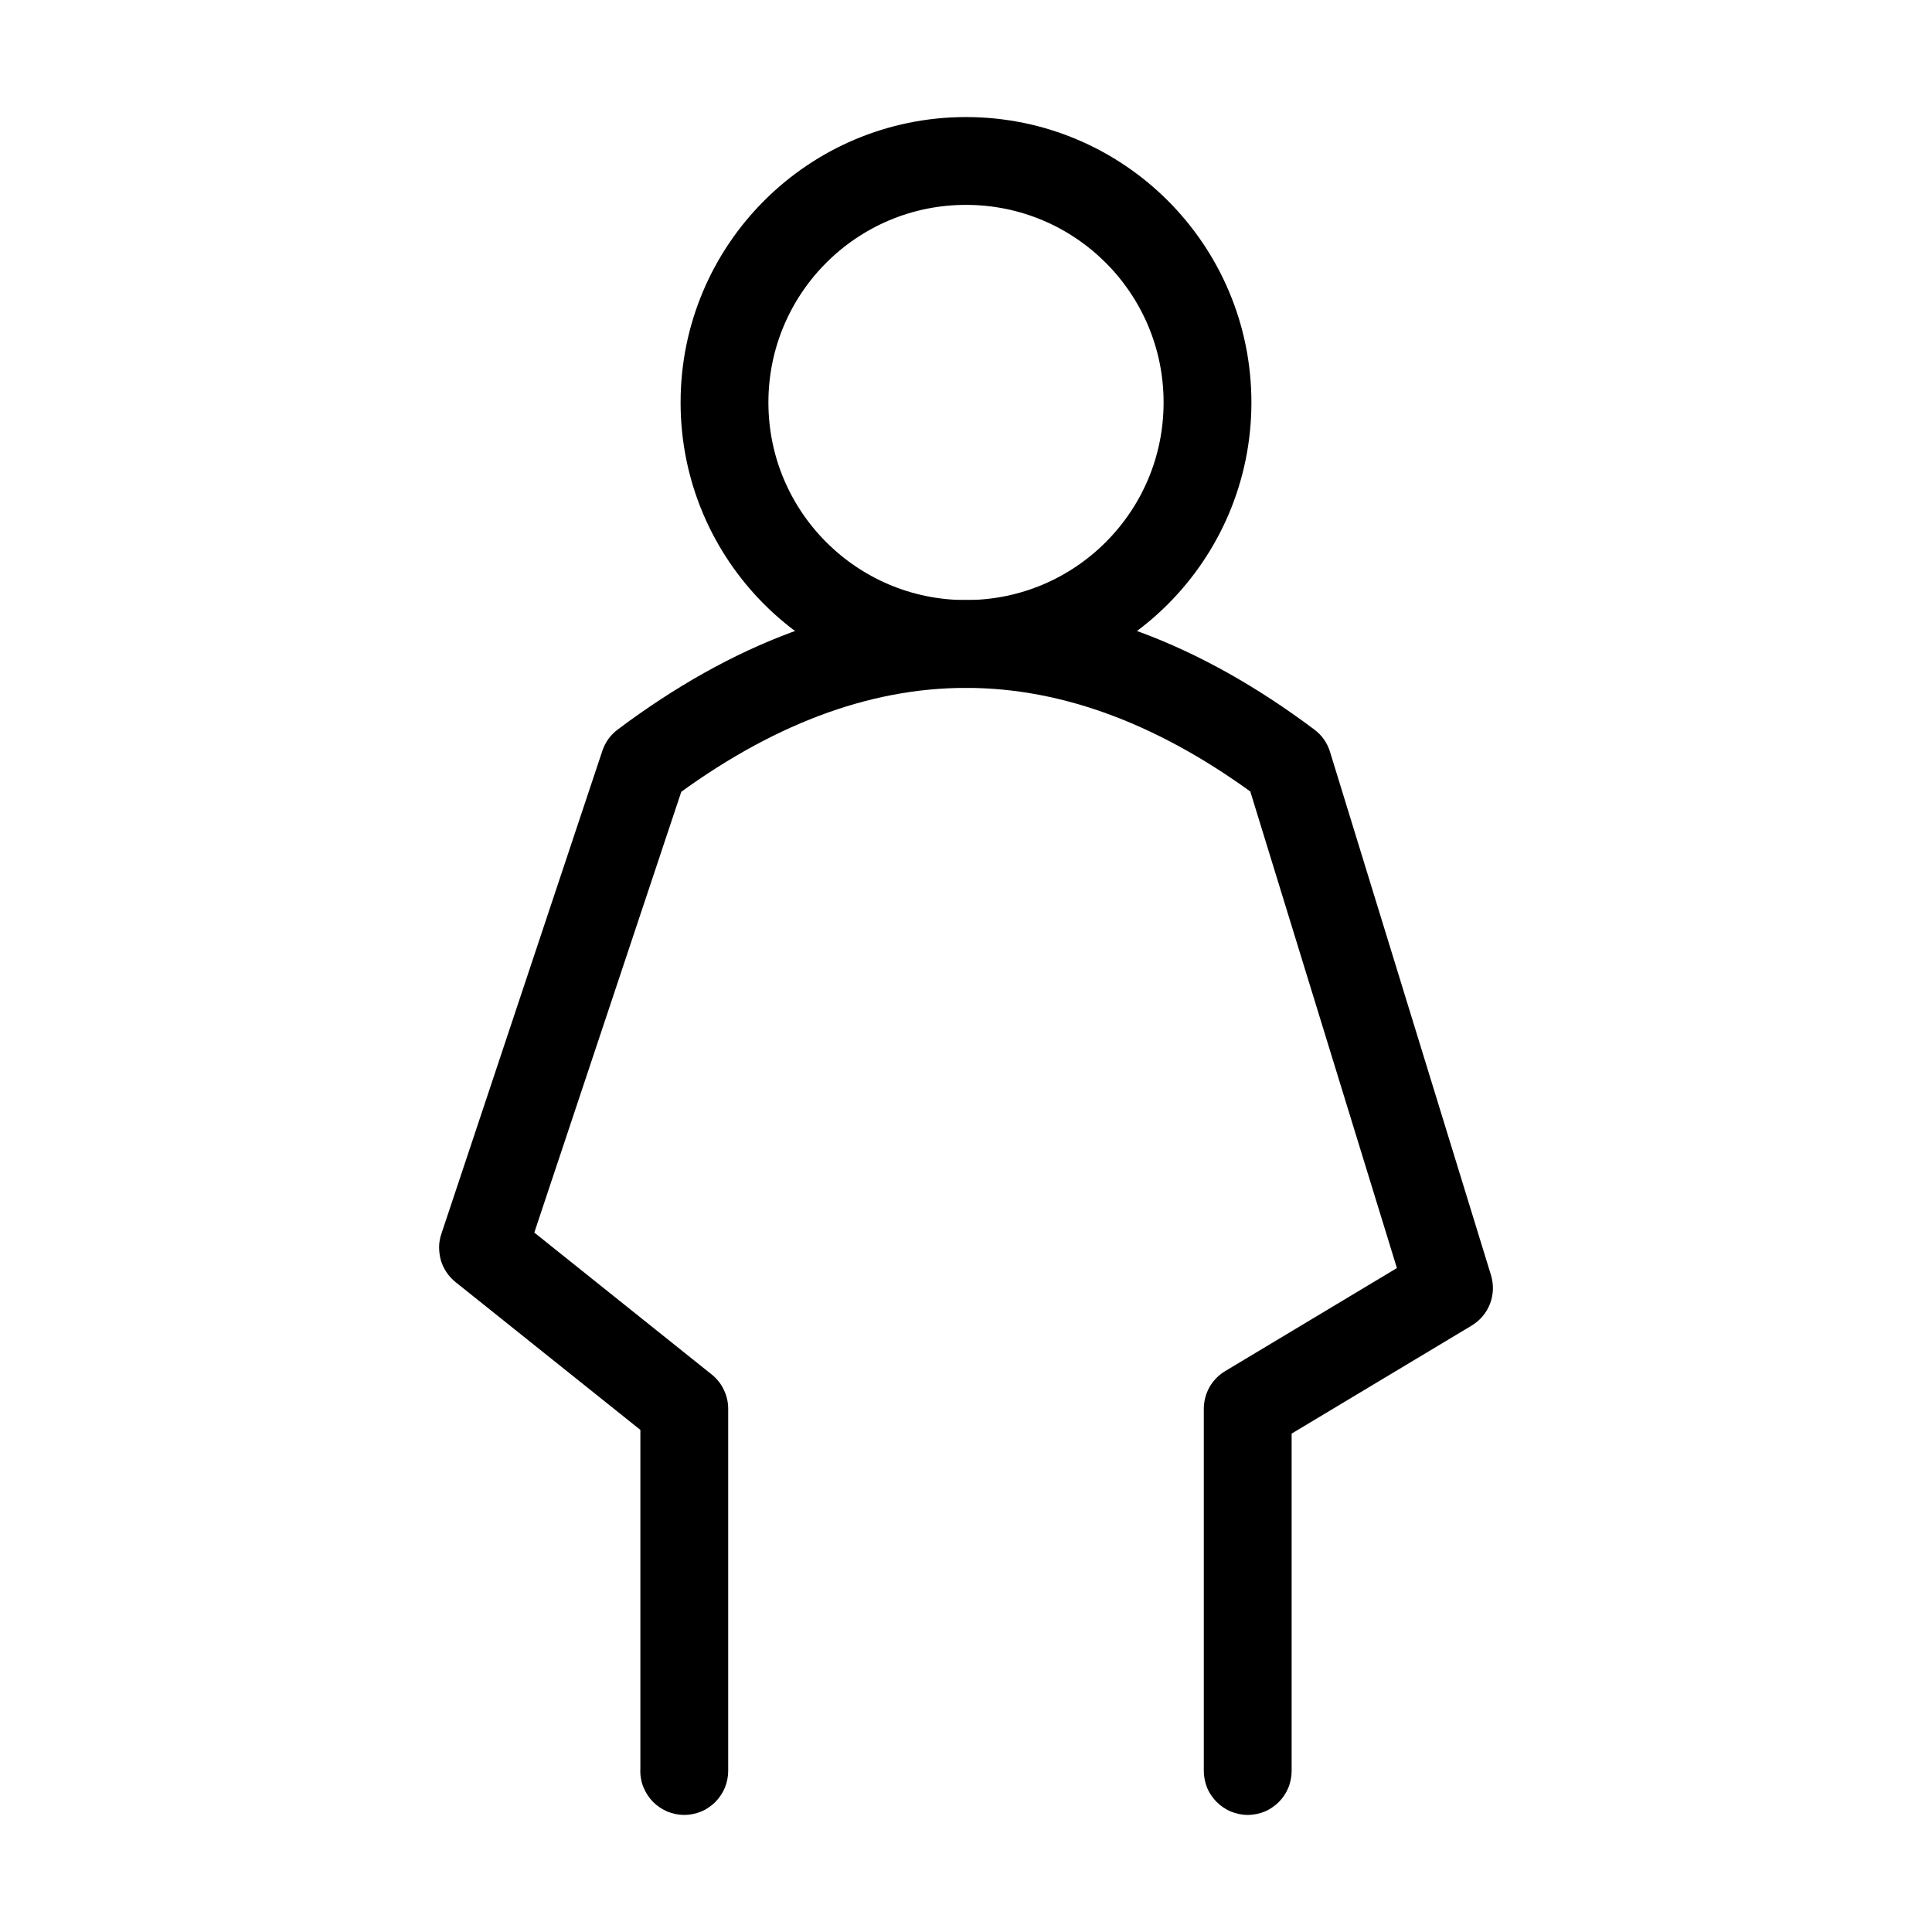 <svg xmlns="http://www.w3.org/2000/svg" fill="none" width="22" height="22">
  <defs>
    <clipPath id="a">
      <rect width="22" height="22" rx="0" />
    </clipPath>
  </defs>
  <g>
    <ellipse cx="11" cy="4.583" rx="2.75" ry="2.75" stroke="currentColor" stroke-linecap="ROUND"
      stroke-linejoin="round" />
    <path
      d="M7.292 20.167v-4.125h.5l-.313.39L5.188 14.6q-.06-.048-.103-.112-.043-.063-.065-.137Q5 14.276 5 14.2q.001-.077.026-.15l1.833-5.5q.05-.148.174-.242Q9 6.833 11 6.833t3.967 1.475q.13.098.178.253l1.833 5.959q.024.08.022.164-.003.083-.033.162-.03.078-.084.142-.054.064-.126.107l-2.291 1.375-.258-.428h.5v4.125q0 .049-.01.097-.009.049-.028.094-.019.046-.046.086-.027.041-.062.076-.035.035-.076.062-.04.028-.086.047-.046.018-.094.028-.048.01-.098.01-.049 0-.097-.01-.049-.01-.094-.028-.046-.02-.086-.047-.041-.027-.076-.062-.035-.035-.062-.076-.028-.04-.047-.086-.018-.045-.028-.094-.01-.048-.01-.097v-4.125q0-.065.017-.128.016-.062.048-.119.032-.056.077-.102.046-.047.101-.08l2.292-1.375.257.429-.478.147-1.833-5.959.478-.147-.3.4Q12.667 7.833 11 7.833T7.633 9.108l-.3-.4.475.158-1.834 5.5-.474-.158.312-.39 2.292 1.833q.089.071.138.174.05.103.05.217v4.125q0 .049-.01.097-.01.049-.028.094-.02.046-.047.086-.027.041-.062.076-.035.035-.076.062-.04.028-.086.047-.045.018-.094.028-.048.01-.097.01-.05 0-.098-.01t-.094-.028q-.045-.02-.086-.047-.041-.027-.076-.062-.035-.035-.062-.076-.027-.04-.046-.086-.02-.045-.029-.094-.01-.048-.01-.097zm1 0q0 .049-.01.097-.01.049-.028.094-.02.046-.047.086-.027.041-.062.076-.035.035-.076.062-.04.028-.086.047-.045.018-.094.028-.048.01-.097.01-.05 0-.098-.01t-.094-.028q-.045-.02-.086-.047-.041-.027-.076-.062-.035-.035-.062-.076-.027-.04-.046-.086-.02-.045-.029-.094-.01-.048-.01-.097 0-.05.01-.098t.029-.094q.019-.045.046-.086.027-.041.062-.076.035-.035.076-.062.04-.027.086-.046.046-.02.094-.029.048-.01.098-.01.049 0 .097.01.049.01.094.029.046.019.086.046.041.027.076.062.035.035.062.076.028.04.047.086.018.046.028.094.01.048.01.098zm6.416 0q0 .049-.01.097-.009.049-.028.094-.019.046-.046.086-.027.041-.062.076-.035.035-.076.062-.04.028-.086.047-.046.018-.094.028-.048.01-.098.01-.049 0-.097-.01-.049-.01-.094-.028-.046-.02-.086-.047-.041-.027-.076-.062-.035-.035-.062-.076-.028-.04-.047-.086-.018-.045-.028-.094-.01-.048-.01-.097 0-.05.01-.098t.028-.094q.02-.045.047-.086.027-.041.062-.076.035-.035.076-.062.04-.027.086-.046.045-.02.094-.029.048-.01.097-.01.05 0 .098.01t.094.029q.045.019.086.046.041.027.076.062.035.035.062.076.027.04.046.086.02.046.029.094.01.048.01.098z"
      fill="currentColor" />
  </g>
</svg>
